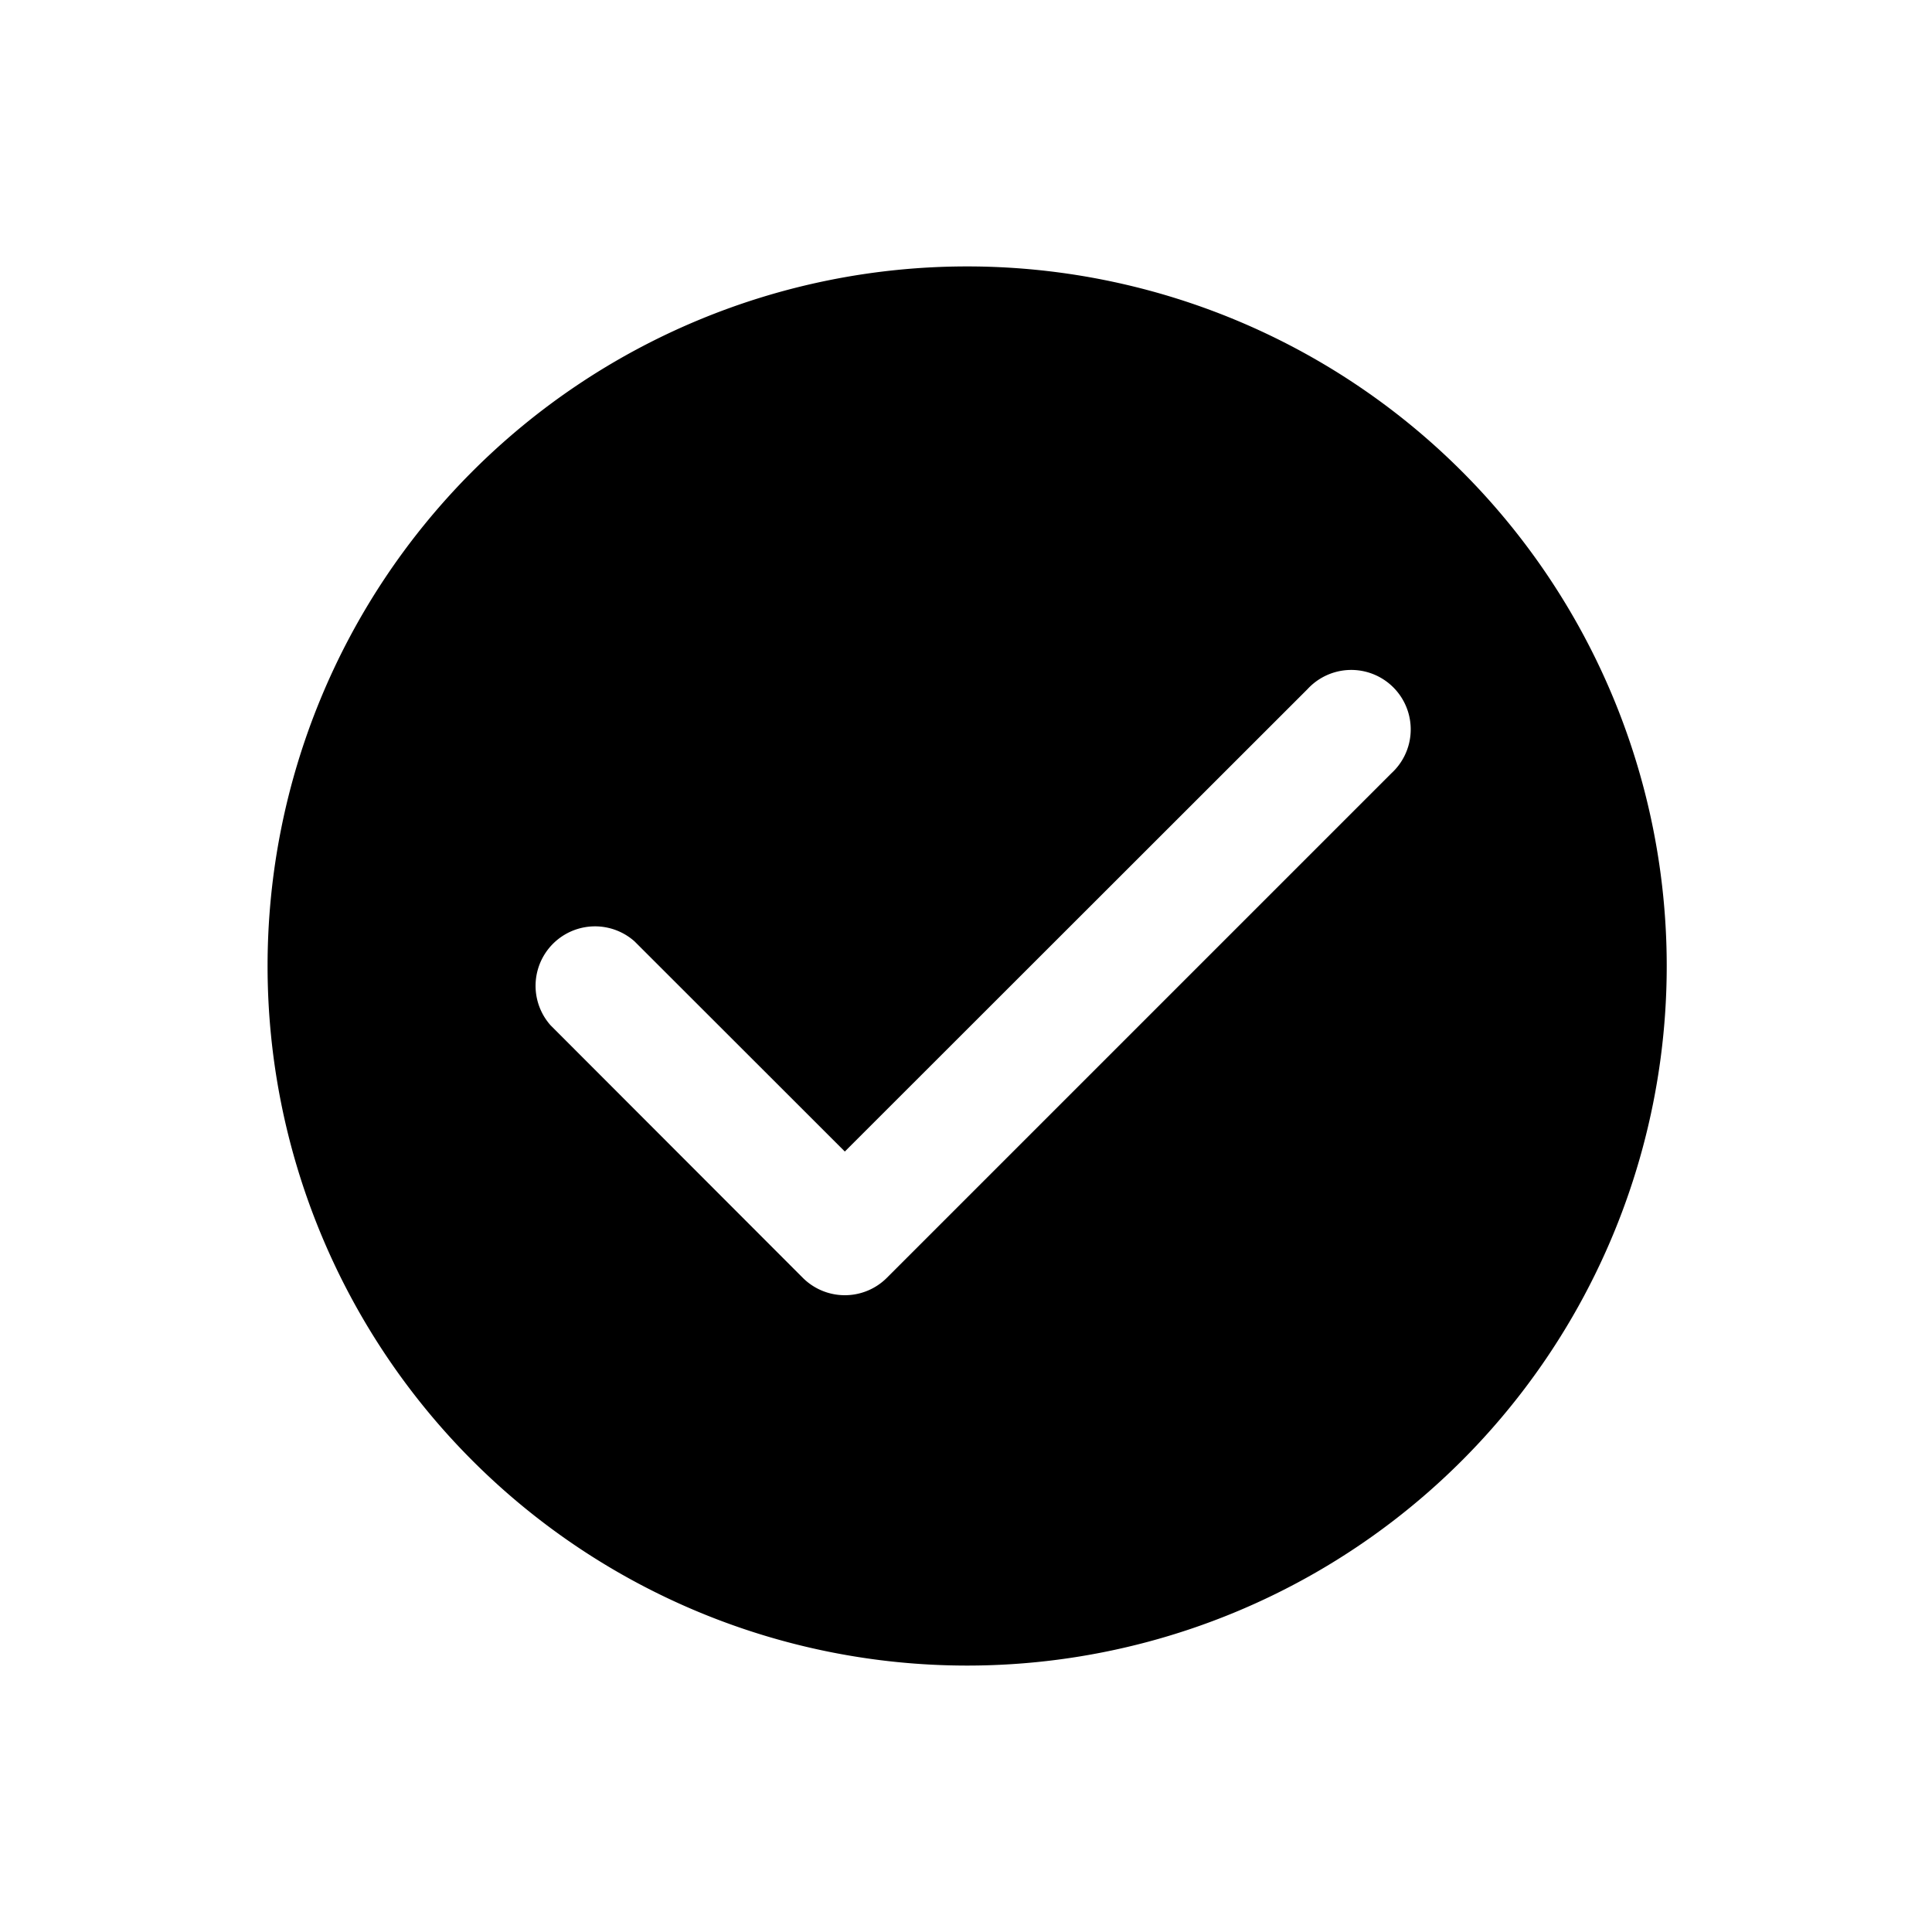 <?xml version="1.0" standalone="no"?><!DOCTYPE svg PUBLIC "-//W3C//DTD SVG 1.1//EN" "http://www.w3.org/Graphics/SVG/1.1/DTD/svg11.dtd"><svg t="1618797060936" class="icon" viewBox="0 0 1024 1024" version="1.1" xmlns="http://www.w3.org/2000/svg" p-id="1149" xmlns:xlink="http://www.w3.org/1999/xlink" width="24" height="24"><defs><style type="text/css"></style></defs><path d="M512 141.211a370.789 370.789 0 1 1 0 741.577A370.789 370.789 0 0 1 512 141.211z m211.943 214.835a31.517 31.517 0 0 0-30.924 9.196L447.779 610.333 336.32 498.948a31.517 31.517 0 0 0-44.495 44.495l133.632 133.781a31.517 31.517 0 0 0 44.643 0l267.413-267.413a31.517 31.517 0 0 0-13.571-53.764z" p-id="1150"></path></svg>